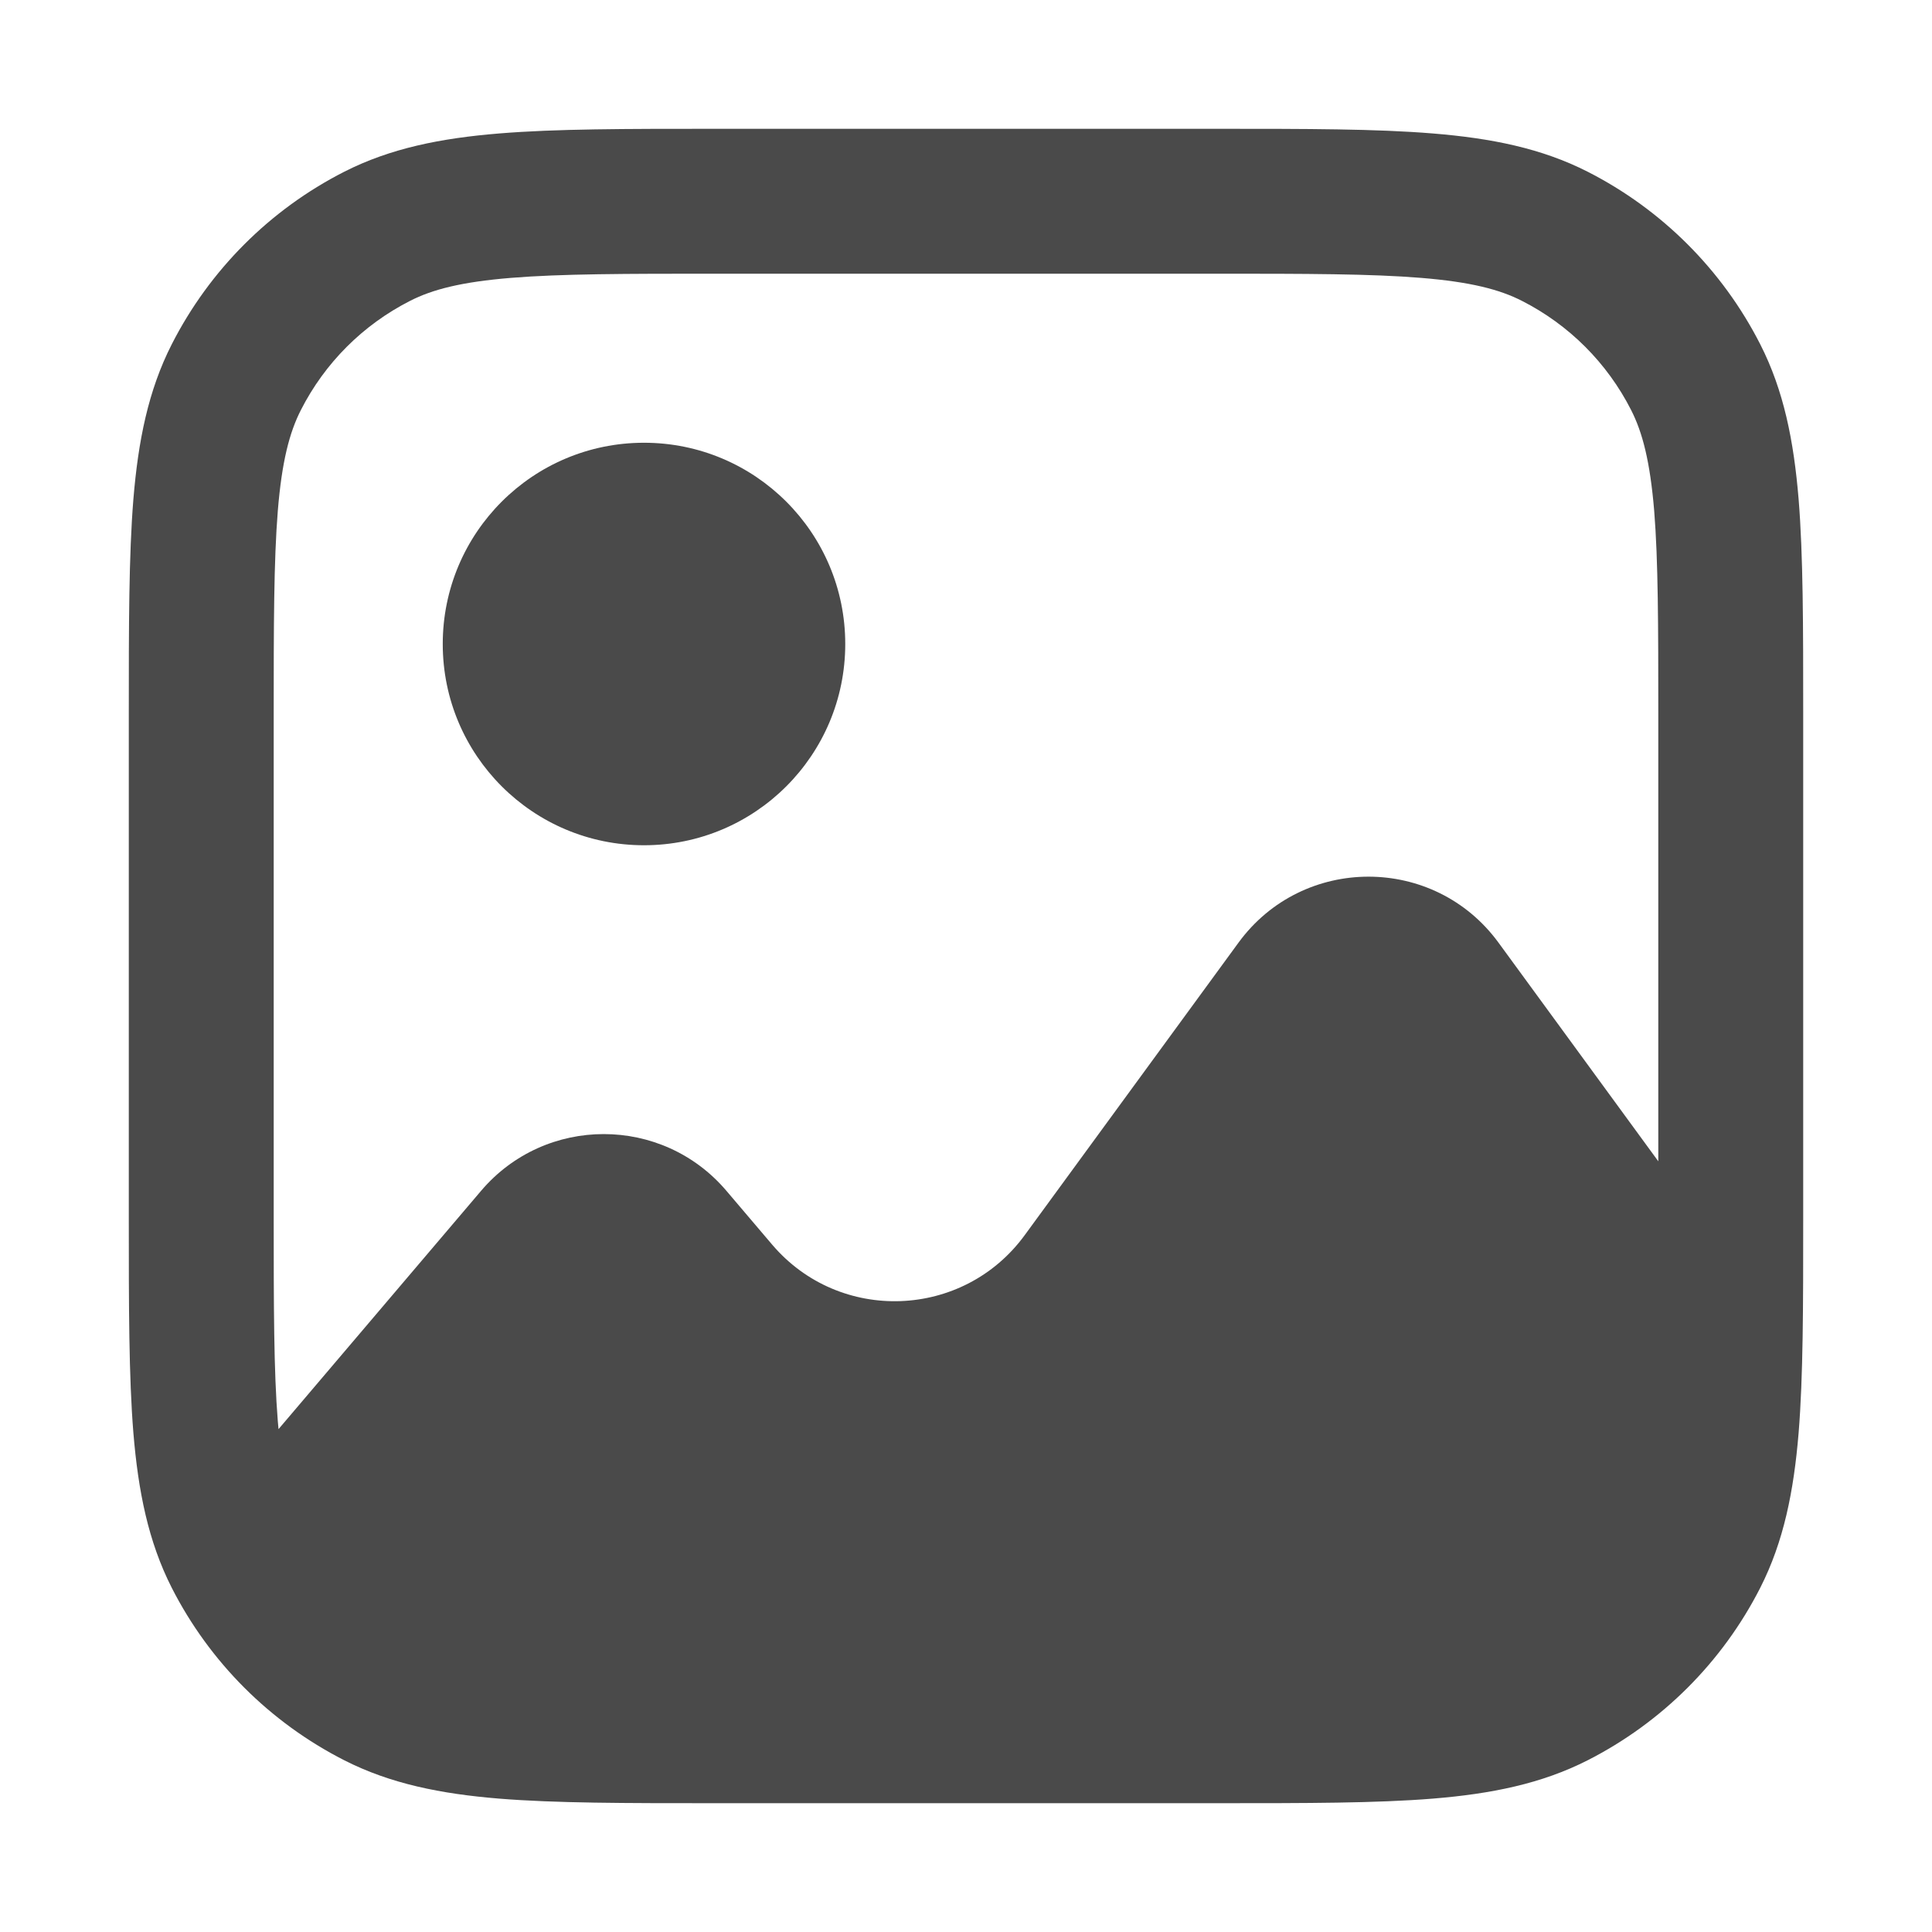 <svg width="24" height="24" viewBox="0 0 24 24" fill="none" xmlns="http://www.w3.org/2000/svg">
<path fill-rule="evenodd" clip-rule="evenodd" d="M8.9 1.6H8.861H8.861C7.774 1.6 6.903 1.6 6.199 1.658C5.477 1.717 4.851 1.841 4.275 2.134C3.353 2.604 2.604 3.354 2.134 4.276C1.841 4.851 1.717 5.477 1.657 6.2C1.6 6.903 1.6 7.774 1.6 8.861V8.861V8.9V15.1V15.139V15.139C1.6 16.226 1.6 17.097 1.657 17.801C1.717 18.523 1.841 19.149 2.134 19.725C2.604 20.647 3.353 21.396 4.275 21.866C4.851 22.159 5.477 22.284 6.199 22.343C6.903 22.4 7.774 22.4 8.861 22.4H8.861H8.9H15.1H15.139H15.139C16.226 22.4 17.097 22.4 17.8 22.343C18.523 22.284 19.149 22.159 19.724 21.866C20.646 21.396 21.396 20.647 21.866 19.725C22.159 19.149 22.283 18.523 22.343 17.801C22.4 17.097 22.4 16.226 22.4 15.139V15.139V15.1V8.9V8.861V8.861C22.4 7.774 22.4 6.903 22.343 6.2C22.283 5.477 22.159 4.851 21.866 4.276C21.396 3.354 20.646 2.604 19.724 2.134C19.149 1.841 18.523 1.717 17.8 1.658C17.097 1.6 16.226 1.6 15.139 1.6H15.139H15.1H8.9ZM5.093 3.738C5.372 3.595 5.735 3.502 6.346 3.452C6.968 3.401 7.765 3.4 8.9 3.4H15.1C16.235 3.4 17.032 3.401 17.654 3.452C18.265 3.502 18.628 3.595 18.907 3.738C19.491 4.035 19.965 4.509 20.262 5.093C20.405 5.373 20.498 5.735 20.549 6.346C20.599 6.968 20.6 7.765 20.6 8.9V14.426L18.615 11.71C17.816 10.617 16.184 10.617 15.385 11.71L12.729 15.344C11.966 16.388 10.428 16.445 9.591 15.46L9.024 14.793C8.225 13.853 6.775 13.853 5.976 14.793L3.46 17.753C3.457 17.721 3.454 17.688 3.451 17.654C3.401 17.032 3.4 16.235 3.4 15.1V8.9C3.4 7.765 3.401 6.968 3.451 6.346C3.501 5.735 3.595 5.373 3.738 5.093C4.035 4.509 4.509 4.035 5.093 3.738ZM10.5 8C10.5 9.381 9.381 10.5 8 10.5C6.619 10.5 5.5 9.381 5.5 8C5.5 6.619 6.619 5.5 8 5.5C9.381 5.5 10.5 6.619 10.5 8Z" fill="#4A4A4A"/>
</svg>
